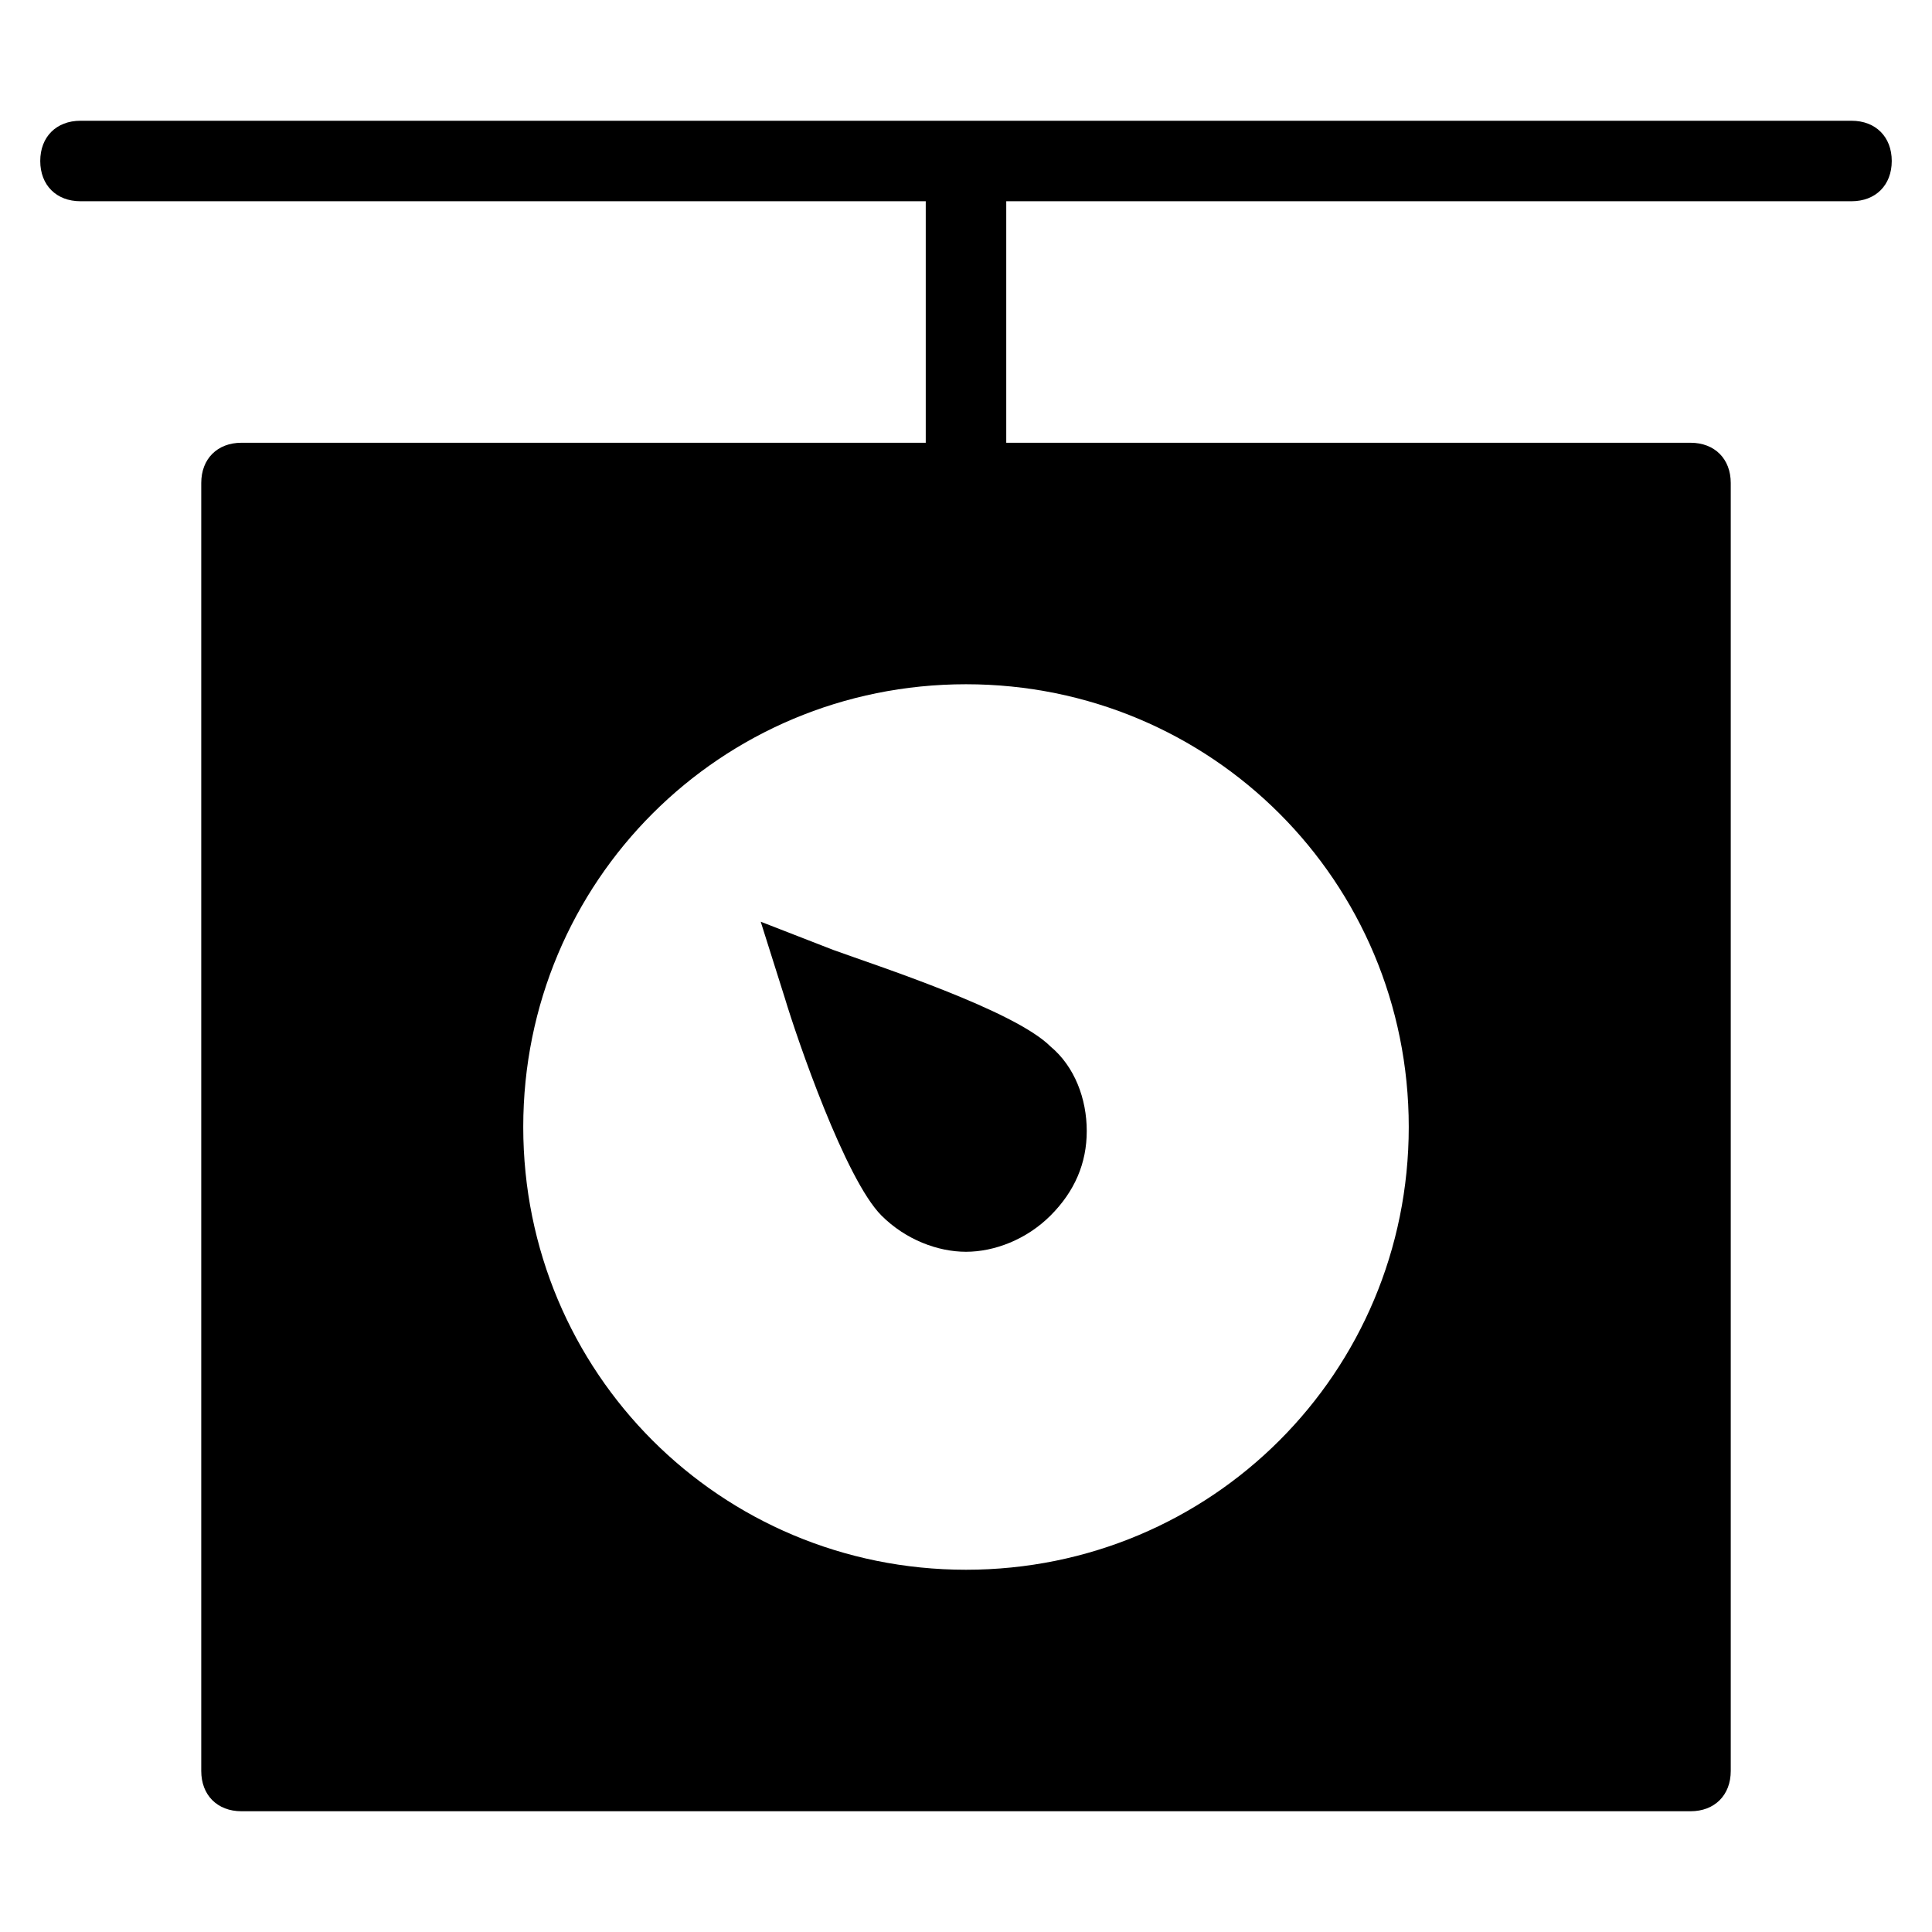 <?xml version="1.0" encoding="utf-8"?>
<!-- Generator: Adobe Illustrator 19.1.0, SVG Export Plug-In . SVG Version: 6.00 Build 0)  -->
<!DOCTYPE svg PUBLIC "-//W3C//DTD SVG 1.1//EN" "http://www.w3.org/Graphics/SVG/1.1/DTD/svg11.dtd">
<svg version="1.1" id="Layer_1" xmlns="http://www.w3.org/2000/svg" xmlns:xlink="http://www.w3.org/1999/xlink" x="0px" y="0px"
	 width="48px" height="48px" viewBox="0 0 48 48" enable-background="new 0 0 48 48" xml:space="preserve">
<path d="M46,3H2C1.4,3,1,3.4,1,4s0.4,1,1,1h21v6H6c-0.6,0-1,0.4-1,1v32c0,0.6,0.4,1,1,1h36c0.6,0,1-0.4,1-1V12c0-0.6-0.4-1-1-1H25V5
	h21c0.6,0,1-0.4,1-1S46.6,3,46,3z M35,28c0,6.1-4.9,11-11,11s-11-4.9-11-11s4.9-11,11-11S35,21.9,35,28z"/>
<path id="color_36_" d="M18.9,22.9l0.6,1.9c0.3,1,1.5,4.5,2.4,5.4c0,0,0,0,0,0c0.6,0.6,1.4,0.9,2.1,0.9s1.5-0.3,2.1-0.9
	c0.6-0.6,0.9-1.3,0.9-2.1s-0.3-1.6-0.9-2.1c-0.9-0.9-4.3-2-5.4-2.4L18.9,22.9z"/>
</svg>
